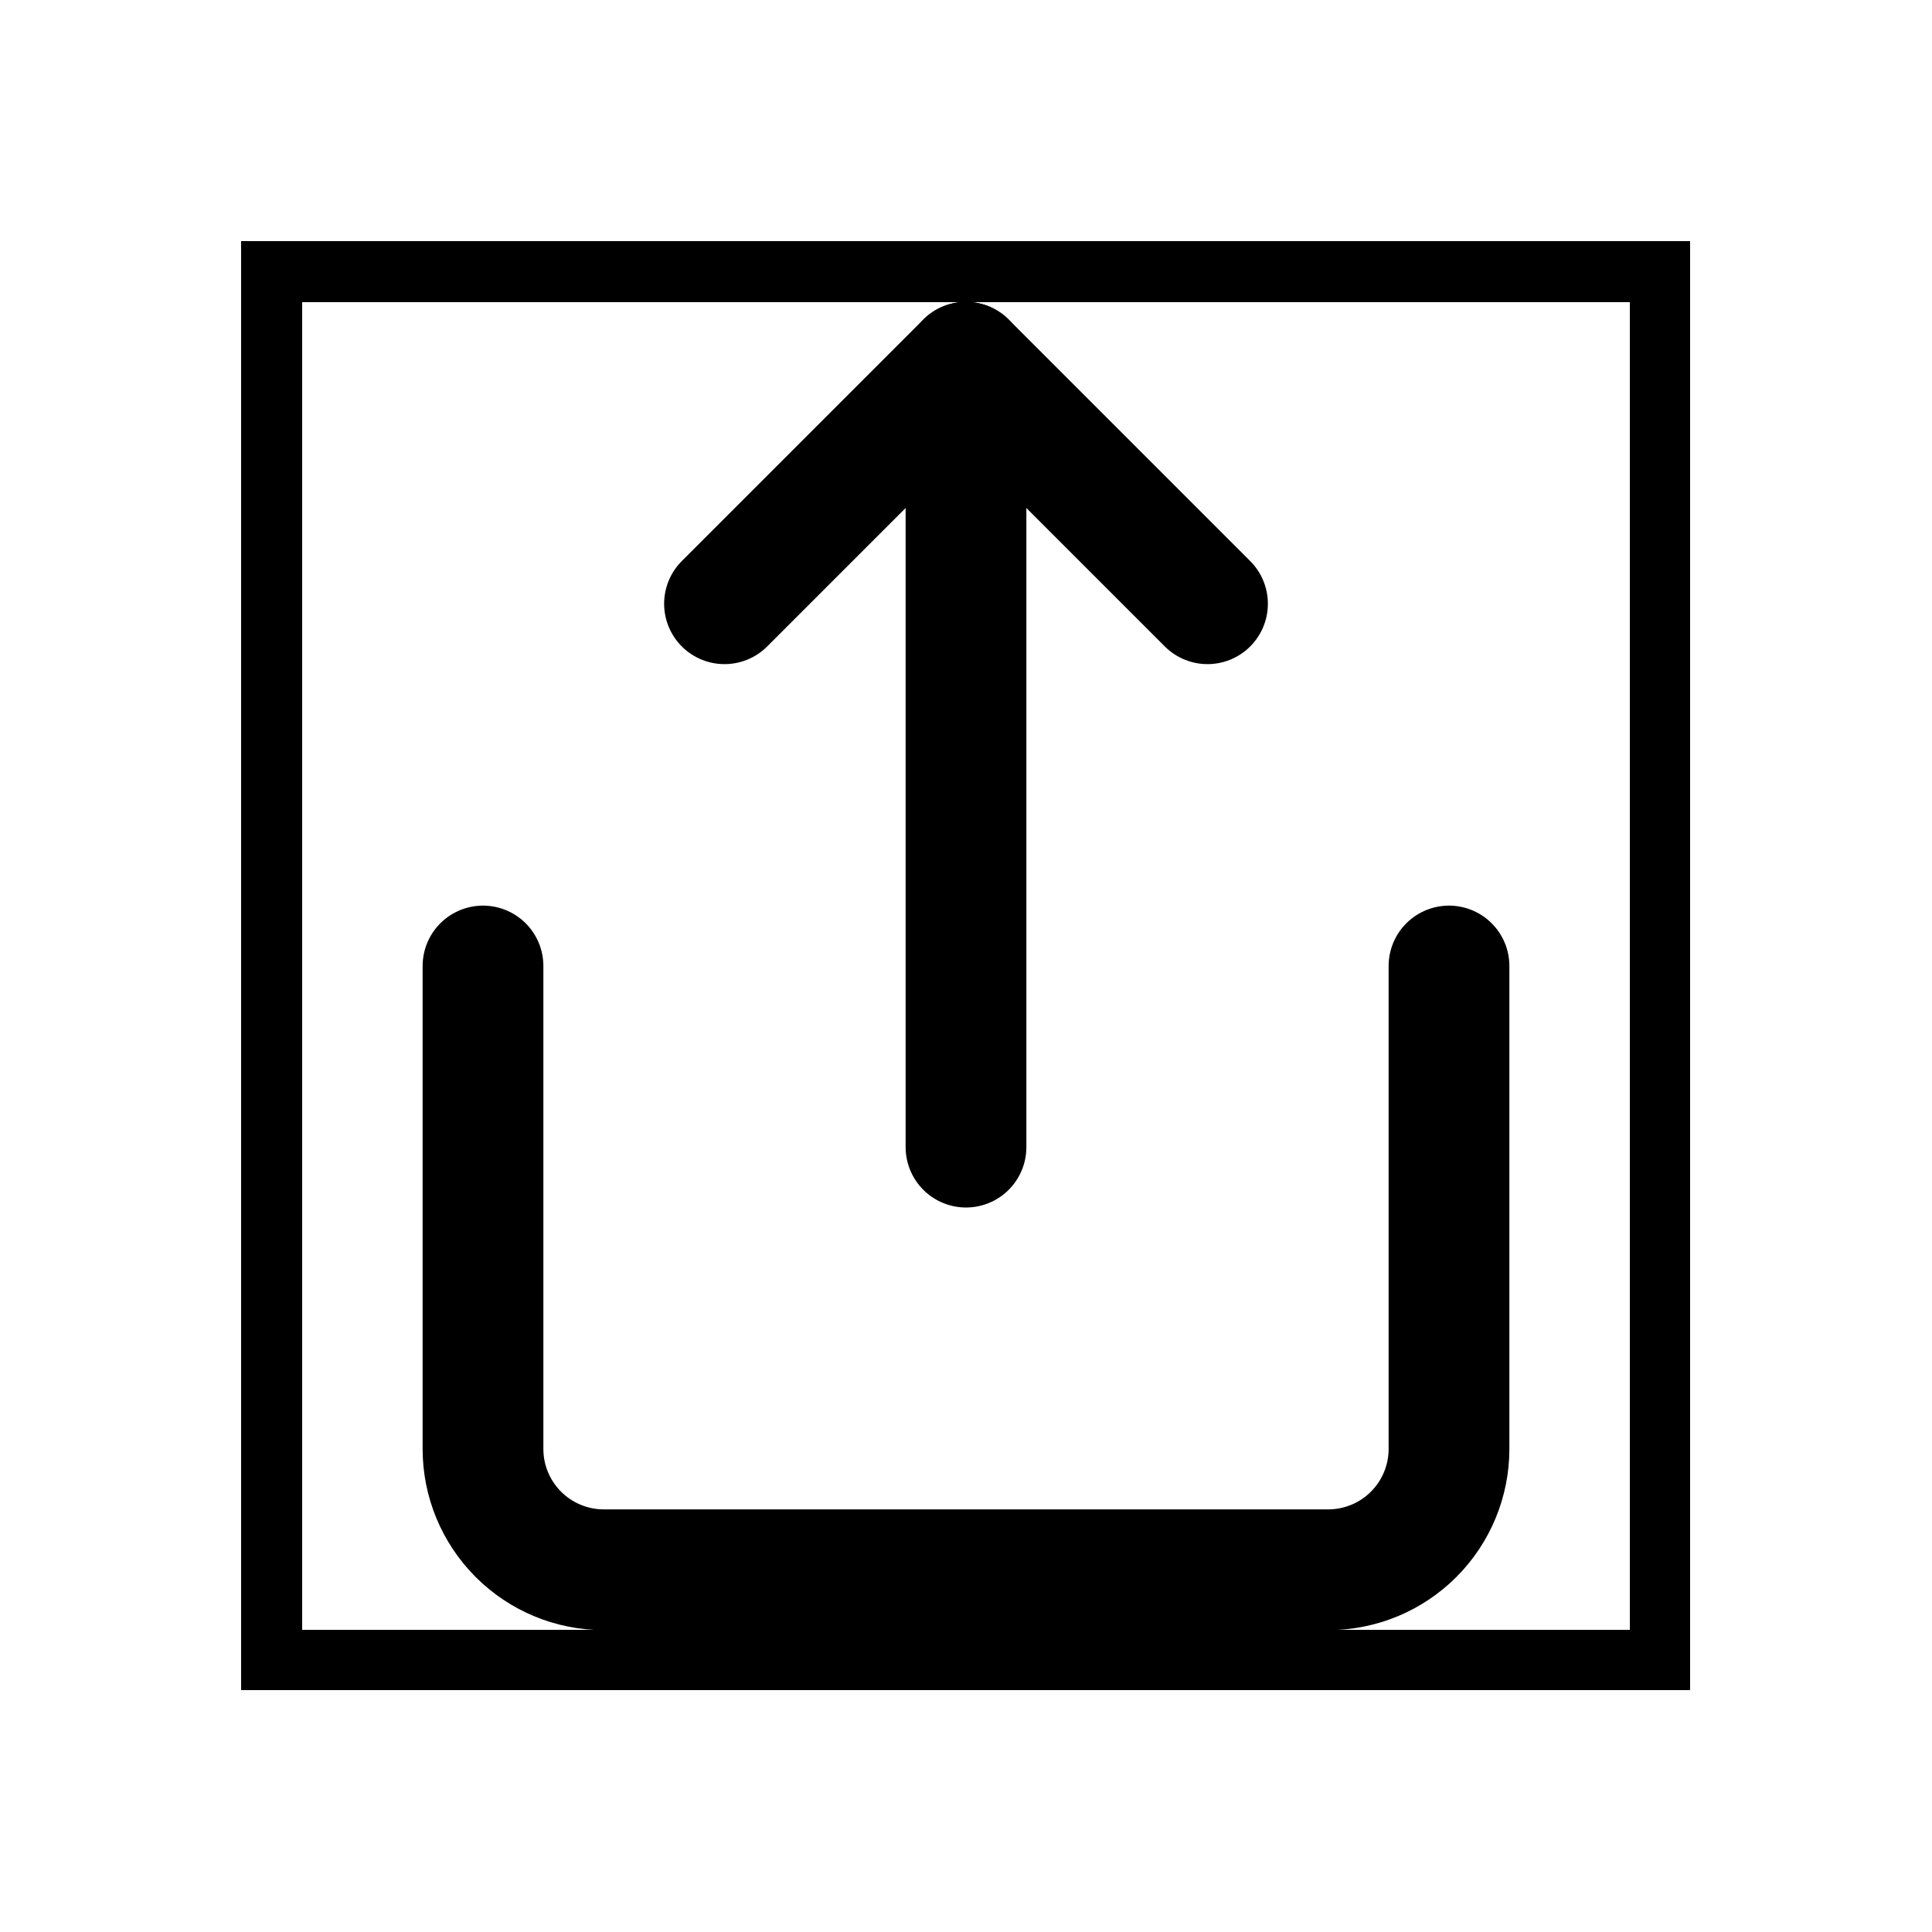 <svg width="32" height="32" viewBox="0 0 32 32" fill="none" xmlns="http://www.w3.org/2000/svg">
<g filter="url(#filter0_d_101_1318)">
<rect x="4.5" y="0.5" width="23" height="23" stroke="black" shape-rendering="crispEdges"/>
<path d="M8 12V20C8 20.53 8.211 21.039 8.586 21.414C8.961 21.789 9.47 22 10 22H22C22.53 22 23.039 21.789 23.414 21.414C23.789 21.039 24 20.53 24 20V12" stroke="black" stroke-width="2" stroke-linecap="round" stroke-linejoin="round"/>
<path d="M20 6L16 2L12 6" stroke="black" stroke-width="2" stroke-linecap="round" stroke-linejoin="round"/>
<path d="M16 2V15" stroke="black" stroke-width="2" stroke-linecap="round" stroke-linejoin="round"/>
</g>
<defs>
<filter id="filter0_d_101_1318" x="0" y="0" width="32" height="32" filterUnits="userSpaceOnUse" color-interpolation-filters="sRGB">
<feFlood flood-opacity="0" result="BackgroundImageFix"/>
<feColorMatrix in="SourceAlpha" type="matrix" values="0 0 0 0 0 0 0 0 0 0 0 0 0 0 0 0 0 0 127 0" result="hardAlpha"/>
<feOffset dy="4"/>
<feGaussianBlur stdDeviation="2"/>
<feComposite in2="hardAlpha" operator="out"/>
<feColorMatrix type="matrix" values="0 0 0 0 0 0 0 0 0 0 0 0 0 0 0 0 0 0 0.25 0"/>
<feBlend mode="normal" in2="BackgroundImageFix" result="effect1_dropShadow_101_1318"/>
<feBlend mode="normal" in="SourceGraphic" in2="effect1_dropShadow_101_1318" result="shape"/>
</filter>
</defs>
</svg>
